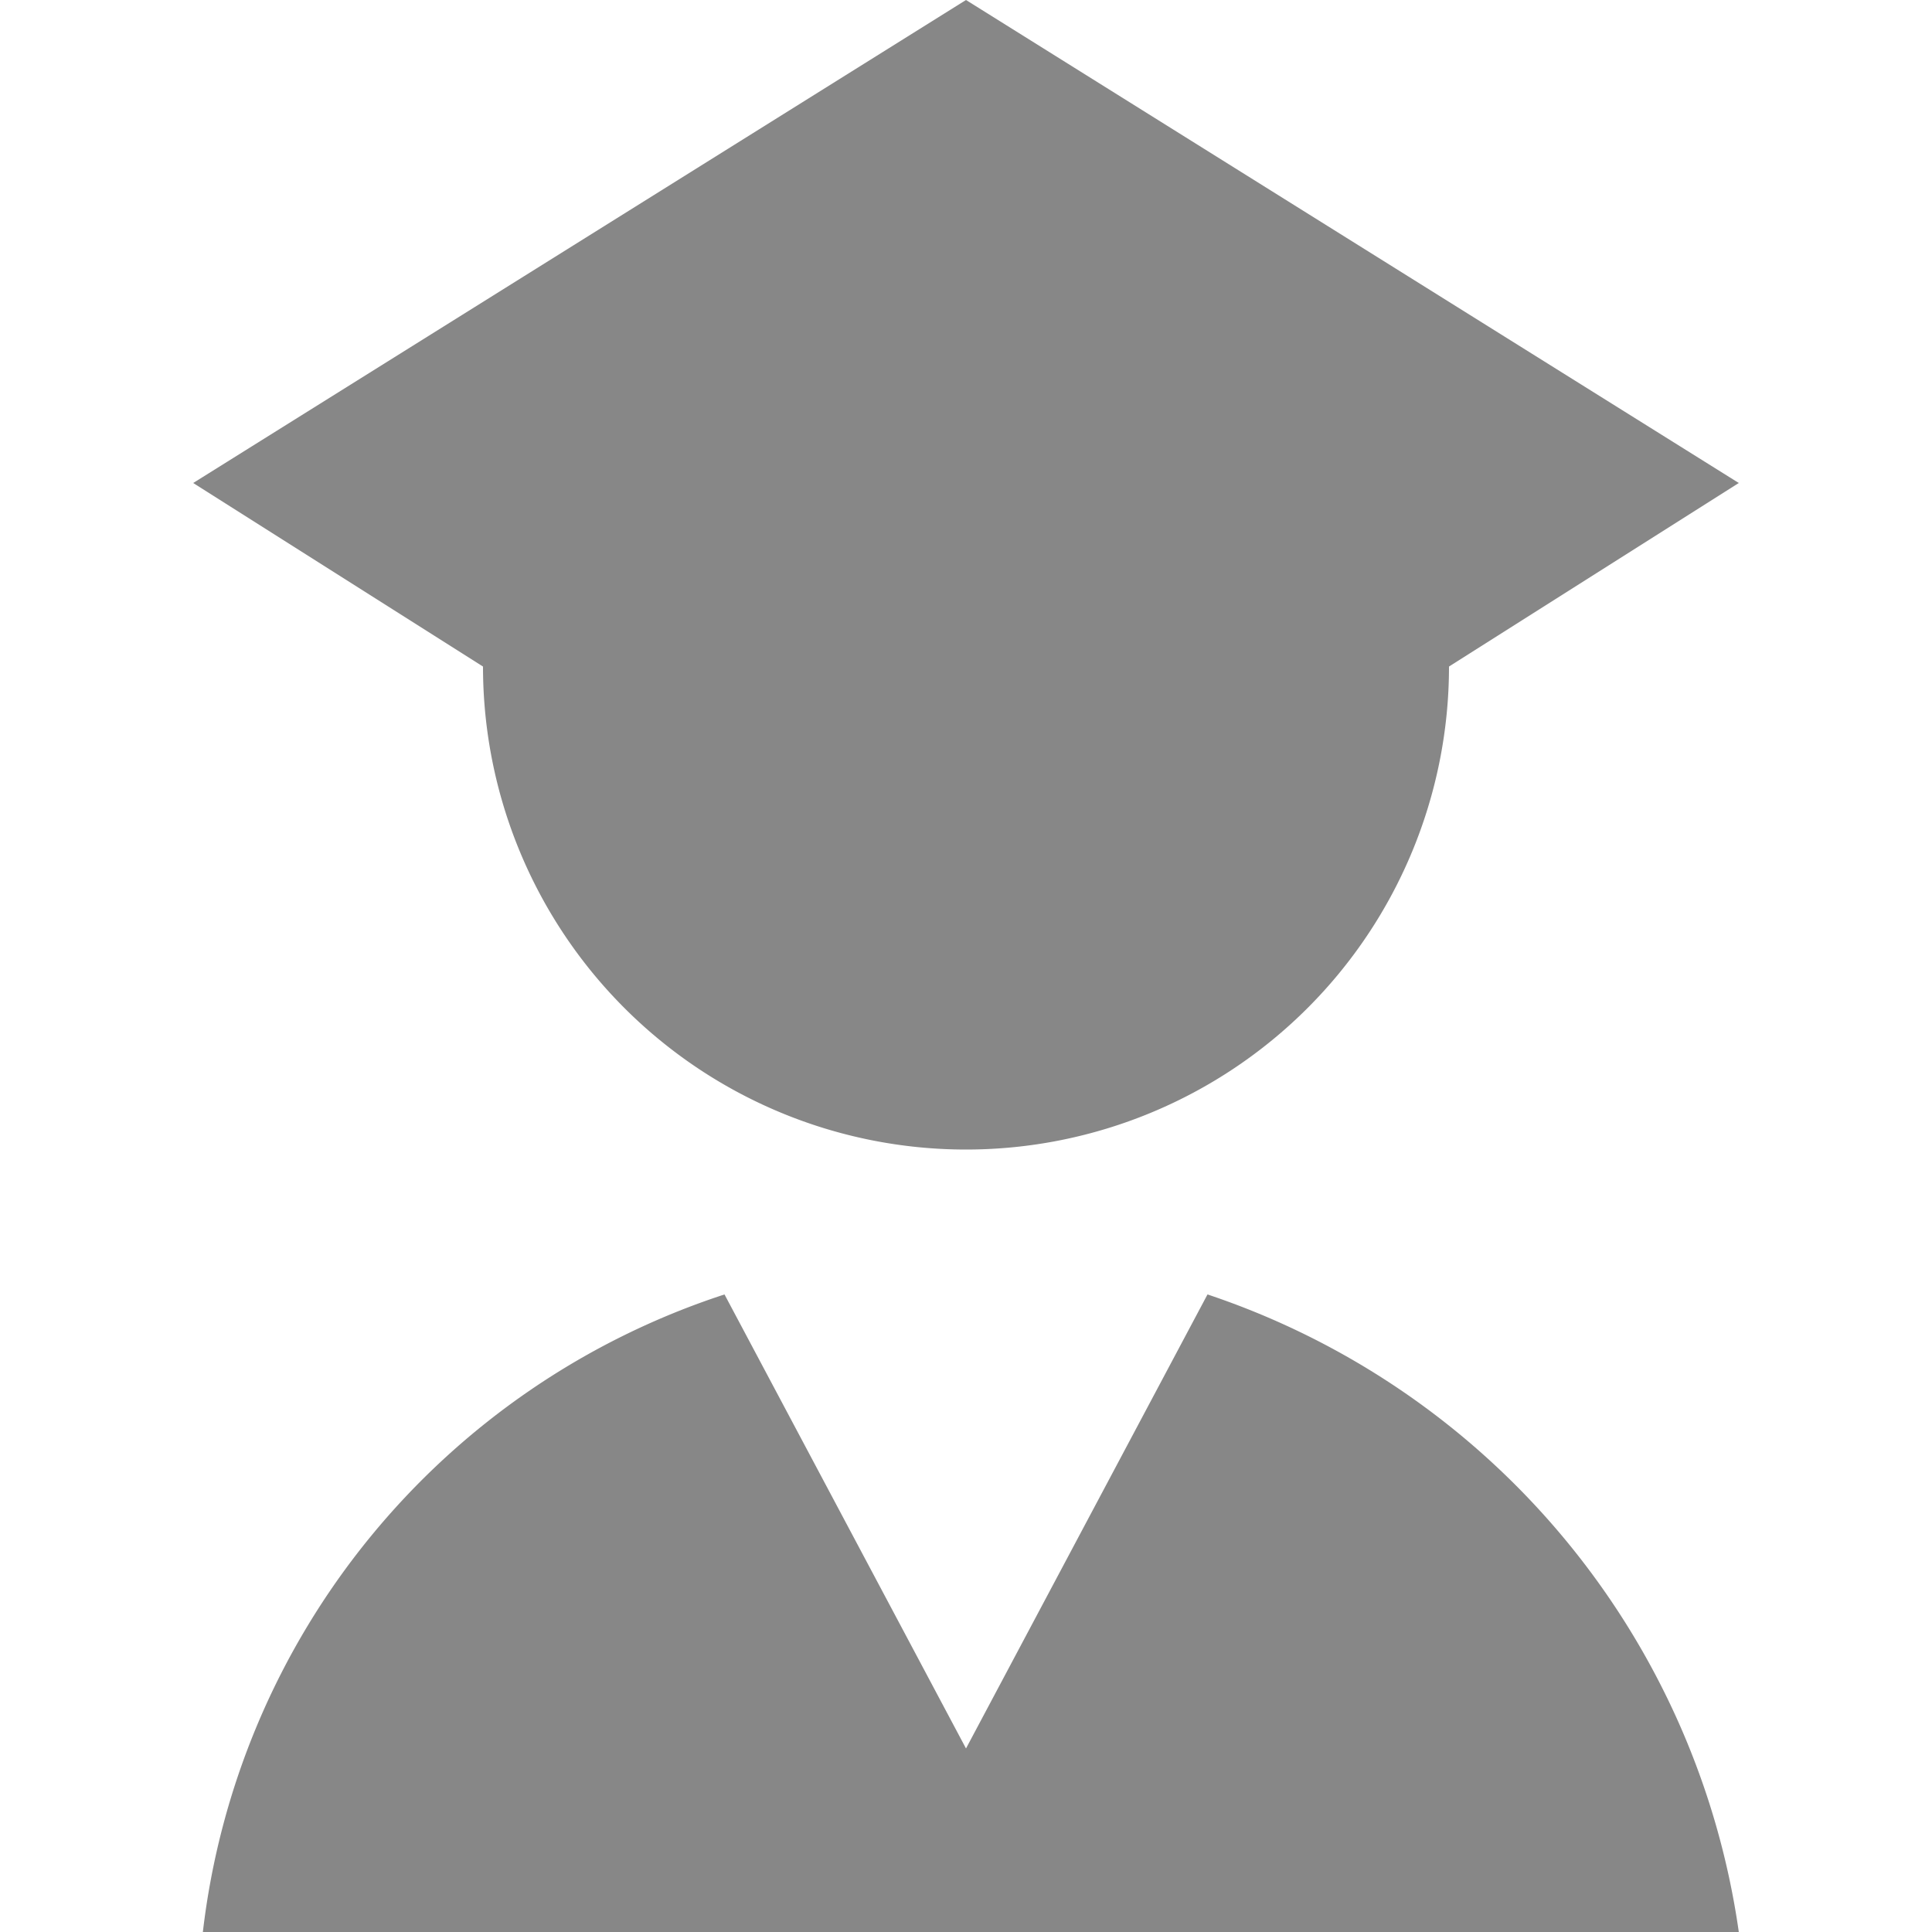 <svg xmlns="http://www.w3.org/2000/svg" xmlns:xlink="http://www.w3.org/1999/xlink" width="48" height="48" viewBox="0 0 48 48">
  <defs>
    <clipPath id="clip-path">
      <rect id="Rectangle_51" data-name="Rectangle 51" width="48" height="48" transform="translate(1384 7925)" fill="#878787"/>
    </clipPath>
  </defs>
  <g id="Mask_Group_9" data-name="Mask Group 9" transform="translate(-1384 -7925)" clip-path="url(#clip-path)">
    <g id="graduate" transform="translate(1384 7925)">
      <g id="Group_73" data-name="Group 73">
        <g id="Group_72" data-name="Group 72">
          <path id="Path_25" data-name="Path 25" d="M30,32.16,24,43.44,18,32.16A18.977,18.977,0,0,0,5.04,48H43.2A19.617,19.617,0,0,0,30,32.16Z" fill="#878787"/>
        </g>
      </g>
      <g id="Group_75" data-name="Group 75">
        <g id="Group_74" data-name="Group 74">
          <path id="Path_26" data-name="Path 26" d="M24,0,4.8,12,12,16.56a12,12,0,1,0,24,0L43.2,12Z" fill="#878787"/>
        </g>
      </g>
    </g>
  </g>
</svg>
